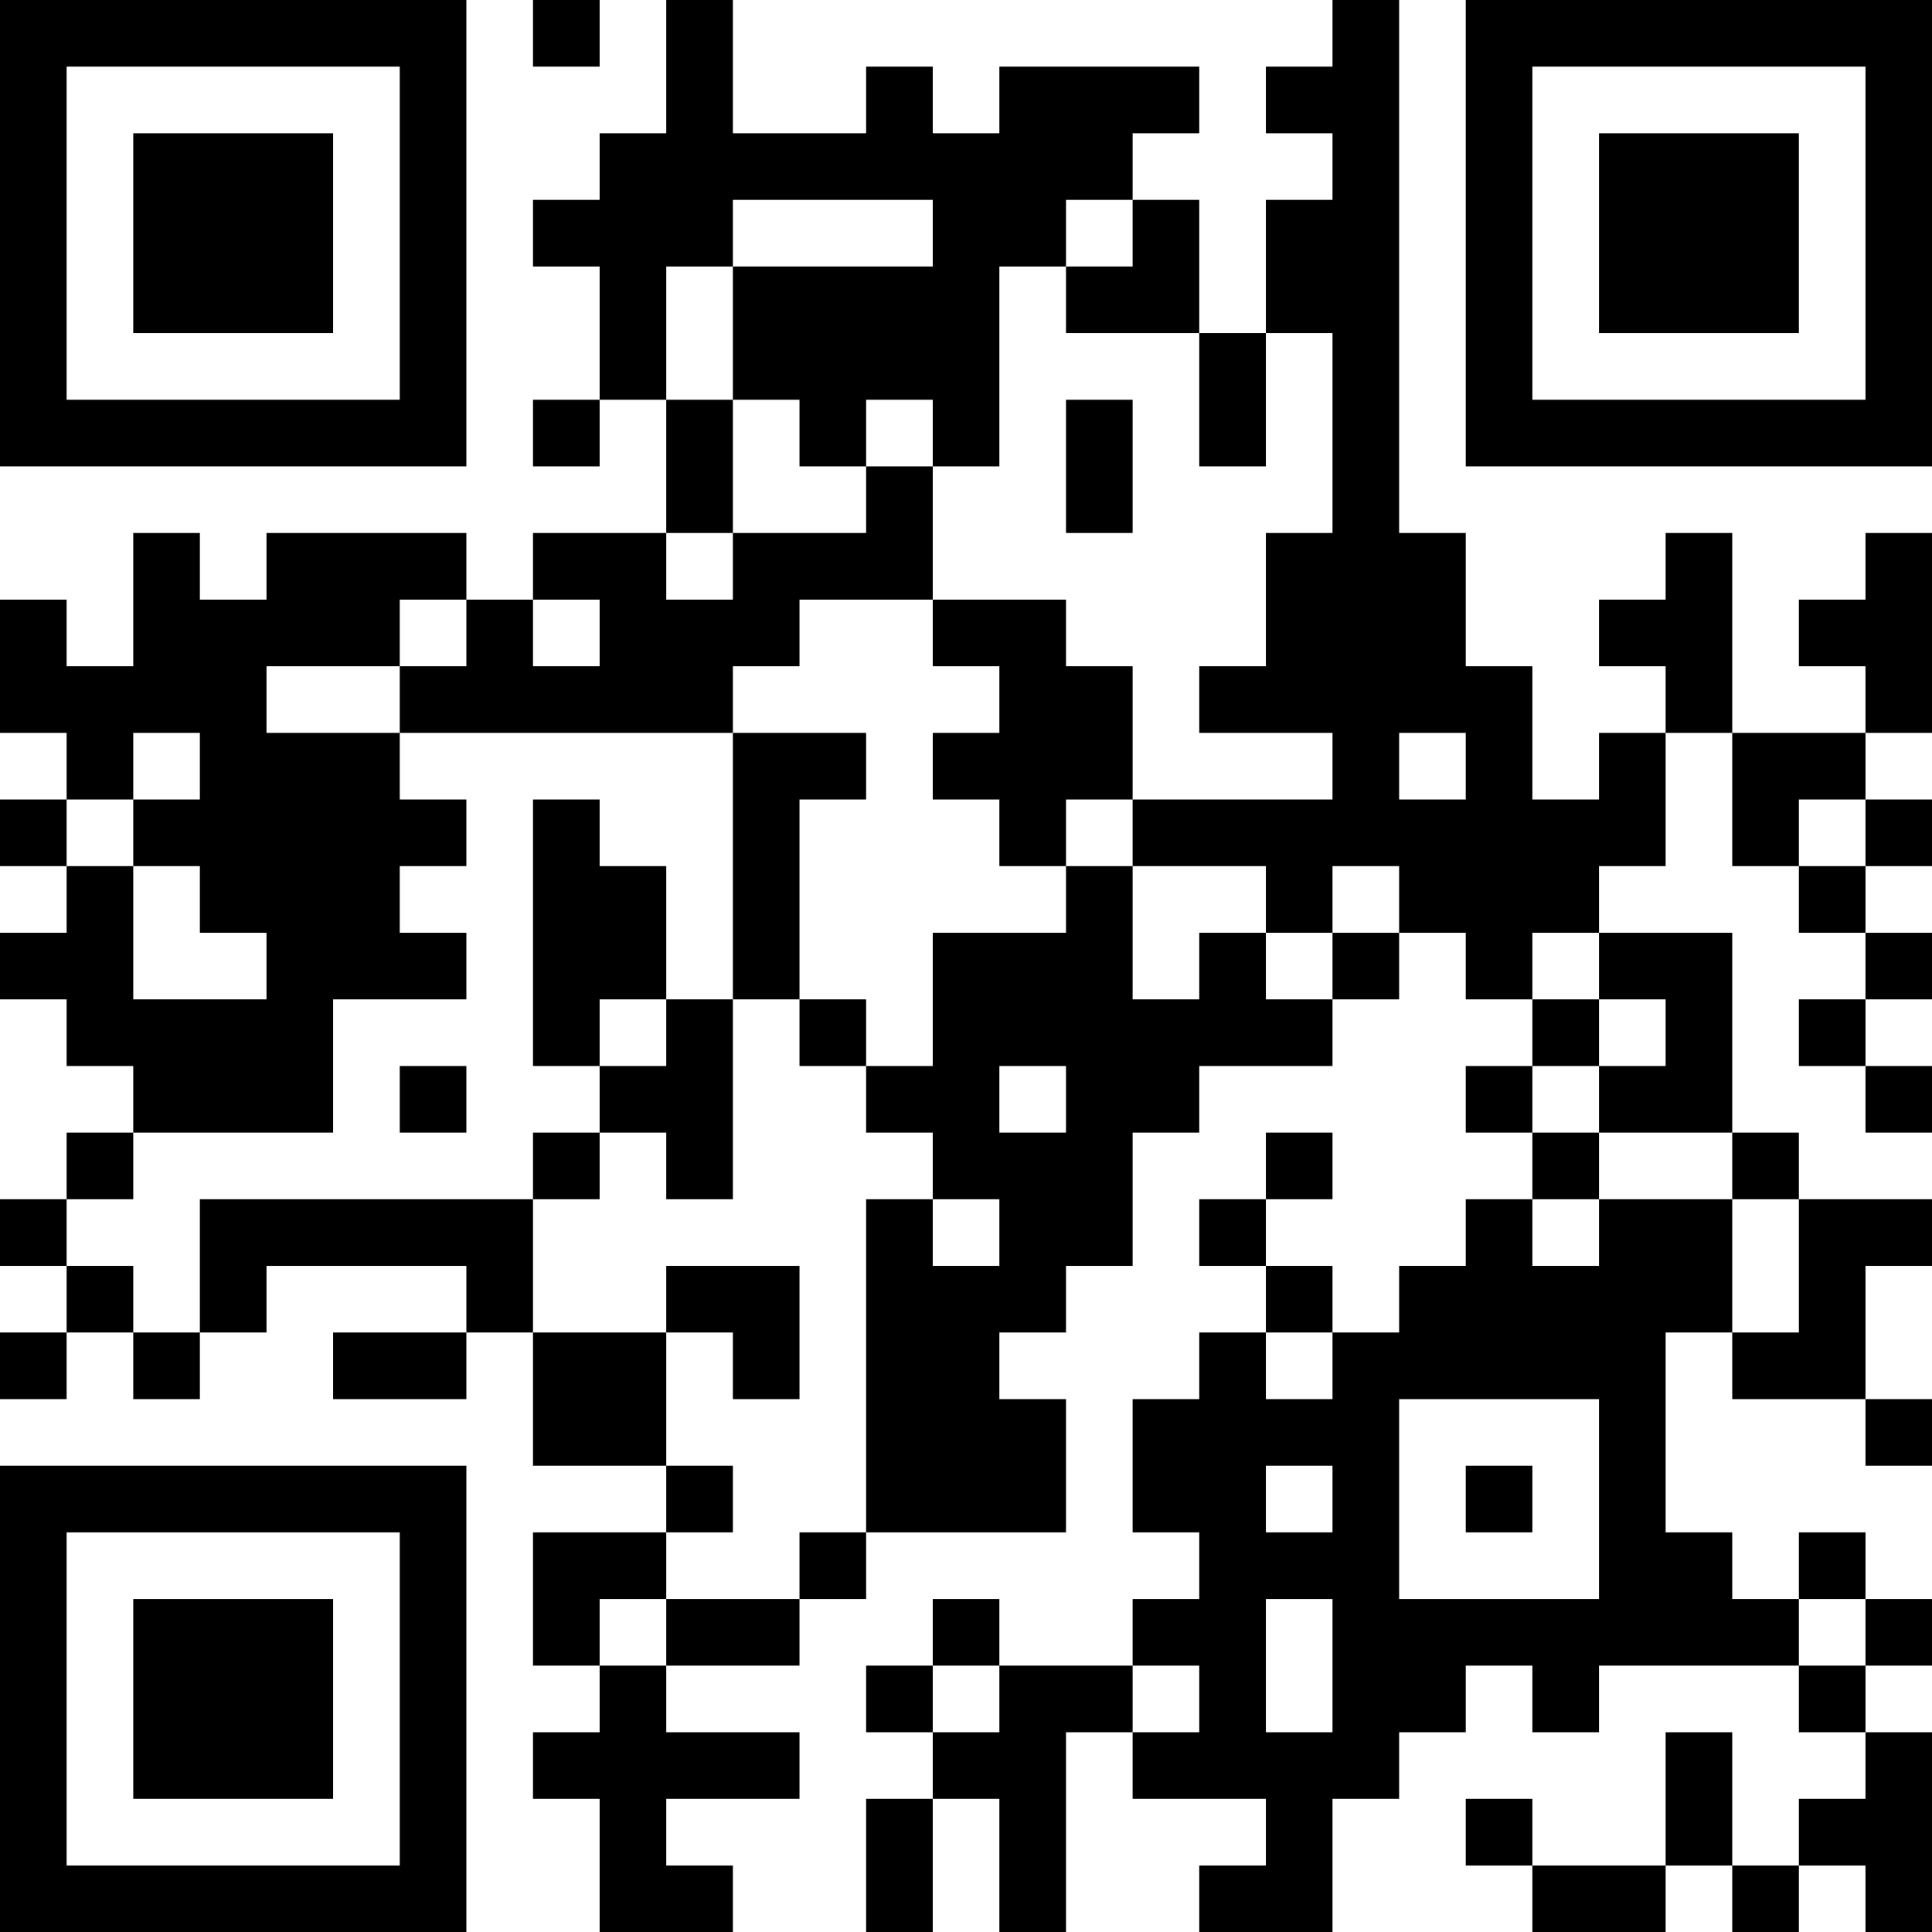 <?xml version="1.0" encoding="UTF-8"?>
<svg xmlns="http://www.w3.org/2000/svg" version="1.1" width="200" height="200" viewBox="0 0 200 200"><rect x="0" y="0" width="200" height="200" fill="#ffffff"/><g transform="scale(6.897)"><g transform="translate(0,0)"><path fill-rule="evenodd" d="M8 0L8 1L9 1L9 0ZM10 0L10 2L9 2L9 3L8 3L8 4L9 4L9 6L8 6L8 7L9 7L9 6L10 6L10 8L8 8L8 9L7 9L7 8L4 8L4 9L3 9L3 8L2 8L2 10L1 10L1 9L0 9L0 11L1 11L1 12L0 12L0 13L1 13L1 14L0 14L0 15L1 15L1 16L2 16L2 17L1 17L1 18L0 18L0 19L1 19L1 20L0 20L0 21L1 21L1 20L2 20L2 21L3 21L3 20L4 20L4 19L7 19L7 20L5 20L5 21L7 21L7 20L8 20L8 22L10 22L10 23L8 23L8 25L9 25L9 26L8 26L8 27L9 27L9 29L11 29L11 28L10 28L10 27L12 27L12 26L10 26L10 25L12 25L12 24L13 24L13 23L16 23L16 21L15 21L15 20L16 20L16 19L17 19L17 17L18 17L18 16L20 16L20 15L21 15L21 14L22 14L22 15L23 15L23 16L22 16L22 17L23 17L23 18L22 18L22 19L21 19L21 20L20 20L20 19L19 19L19 18L20 18L20 17L19 17L19 18L18 18L18 19L19 19L19 20L18 20L18 21L17 21L17 23L18 23L18 24L17 24L17 25L15 25L15 24L14 24L14 25L13 25L13 26L14 26L14 27L13 27L13 29L14 29L14 27L15 27L15 29L16 29L16 26L17 26L17 27L19 27L19 28L18 28L18 29L20 29L20 27L21 27L21 26L22 26L22 25L23 25L23 26L24 26L24 25L27 25L27 26L28 26L28 27L27 27L27 28L26 28L26 26L25 26L25 28L23 28L23 27L22 27L22 28L23 28L23 29L25 29L25 28L26 28L26 29L27 29L27 28L28 28L28 29L29 29L29 26L28 26L28 25L29 25L29 24L28 24L28 23L27 23L27 24L26 24L26 23L25 23L25 20L26 20L26 21L28 21L28 22L29 22L29 21L28 21L28 19L29 19L29 18L27 18L27 17L26 17L26 14L24 14L24 13L25 13L25 11L26 11L26 13L27 13L27 14L28 14L28 15L27 15L27 16L28 16L28 17L29 17L29 16L28 16L28 15L29 15L29 14L28 14L28 13L29 13L29 12L28 12L28 11L29 11L29 8L28 8L28 9L27 9L27 10L28 10L28 11L26 11L26 8L25 8L25 9L24 9L24 10L25 10L25 11L24 11L24 12L23 12L23 10L22 10L22 8L21 8L21 0L20 0L20 1L19 1L19 2L20 2L20 3L19 3L19 5L18 5L18 3L17 3L17 2L18 2L18 1L15 1L15 2L14 2L14 1L13 1L13 2L11 2L11 0ZM11 3L11 4L10 4L10 6L11 6L11 8L10 8L10 9L11 9L11 8L13 8L13 7L14 7L14 9L12 9L12 10L11 10L11 11L6 11L6 10L7 10L7 9L6 9L6 10L4 10L4 11L6 11L6 12L7 12L7 13L6 13L6 14L7 14L7 15L5 15L5 17L2 17L2 18L1 18L1 19L2 19L2 20L3 20L3 18L8 18L8 20L10 20L10 22L11 22L11 23L10 23L10 24L9 24L9 25L10 25L10 24L12 24L12 23L13 23L13 18L14 18L14 19L15 19L15 18L14 18L14 17L13 17L13 16L14 16L14 14L16 14L16 13L17 13L17 15L18 15L18 14L19 14L19 15L20 15L20 14L21 14L21 13L20 13L20 14L19 14L19 13L17 13L17 12L20 12L20 11L18 11L18 10L19 10L19 8L20 8L20 5L19 5L19 7L18 7L18 5L16 5L16 4L17 4L17 3L16 3L16 4L15 4L15 7L14 7L14 6L13 6L13 7L12 7L12 6L11 6L11 4L14 4L14 3ZM16 6L16 8L17 8L17 6ZM8 9L8 10L9 10L9 9ZM14 9L14 10L15 10L15 11L14 11L14 12L15 12L15 13L16 13L16 12L17 12L17 10L16 10L16 9ZM2 11L2 12L1 12L1 13L2 13L2 15L4 15L4 14L3 14L3 13L2 13L2 12L3 12L3 11ZM11 11L11 15L10 15L10 13L9 13L9 12L8 12L8 16L9 16L9 17L8 17L8 18L9 18L9 17L10 17L10 18L11 18L11 15L12 15L12 16L13 16L13 15L12 15L12 12L13 12L13 11ZM21 11L21 12L22 12L22 11ZM27 12L27 13L28 13L28 12ZM23 14L23 15L24 15L24 16L23 16L23 17L24 17L24 18L23 18L23 19L24 19L24 18L26 18L26 20L27 20L27 18L26 18L26 17L24 17L24 16L25 16L25 15L24 15L24 14ZM9 15L9 16L10 16L10 15ZM6 16L6 17L7 17L7 16ZM15 16L15 17L16 17L16 16ZM10 19L10 20L11 20L11 21L12 21L12 19ZM19 20L19 21L20 21L20 20ZM21 21L21 24L24 24L24 21ZM19 22L19 23L20 23L20 22ZM22 22L22 23L23 23L23 22ZM19 24L19 26L20 26L20 24ZM27 24L27 25L28 25L28 24ZM14 25L14 26L15 26L15 25ZM17 25L17 26L18 26L18 25ZM0 0L0 7L7 7L7 0ZM1 1L1 6L6 6L6 1ZM2 2L2 5L5 5L5 2ZM22 0L22 7L29 7L29 0ZM23 1L23 6L28 6L28 1ZM24 2L24 5L27 5L27 2ZM0 22L0 29L7 29L7 22ZM1 23L1 28L6 28L6 23ZM2 24L2 27L5 27L5 24Z" fill="#000000"/></g></g></svg>
